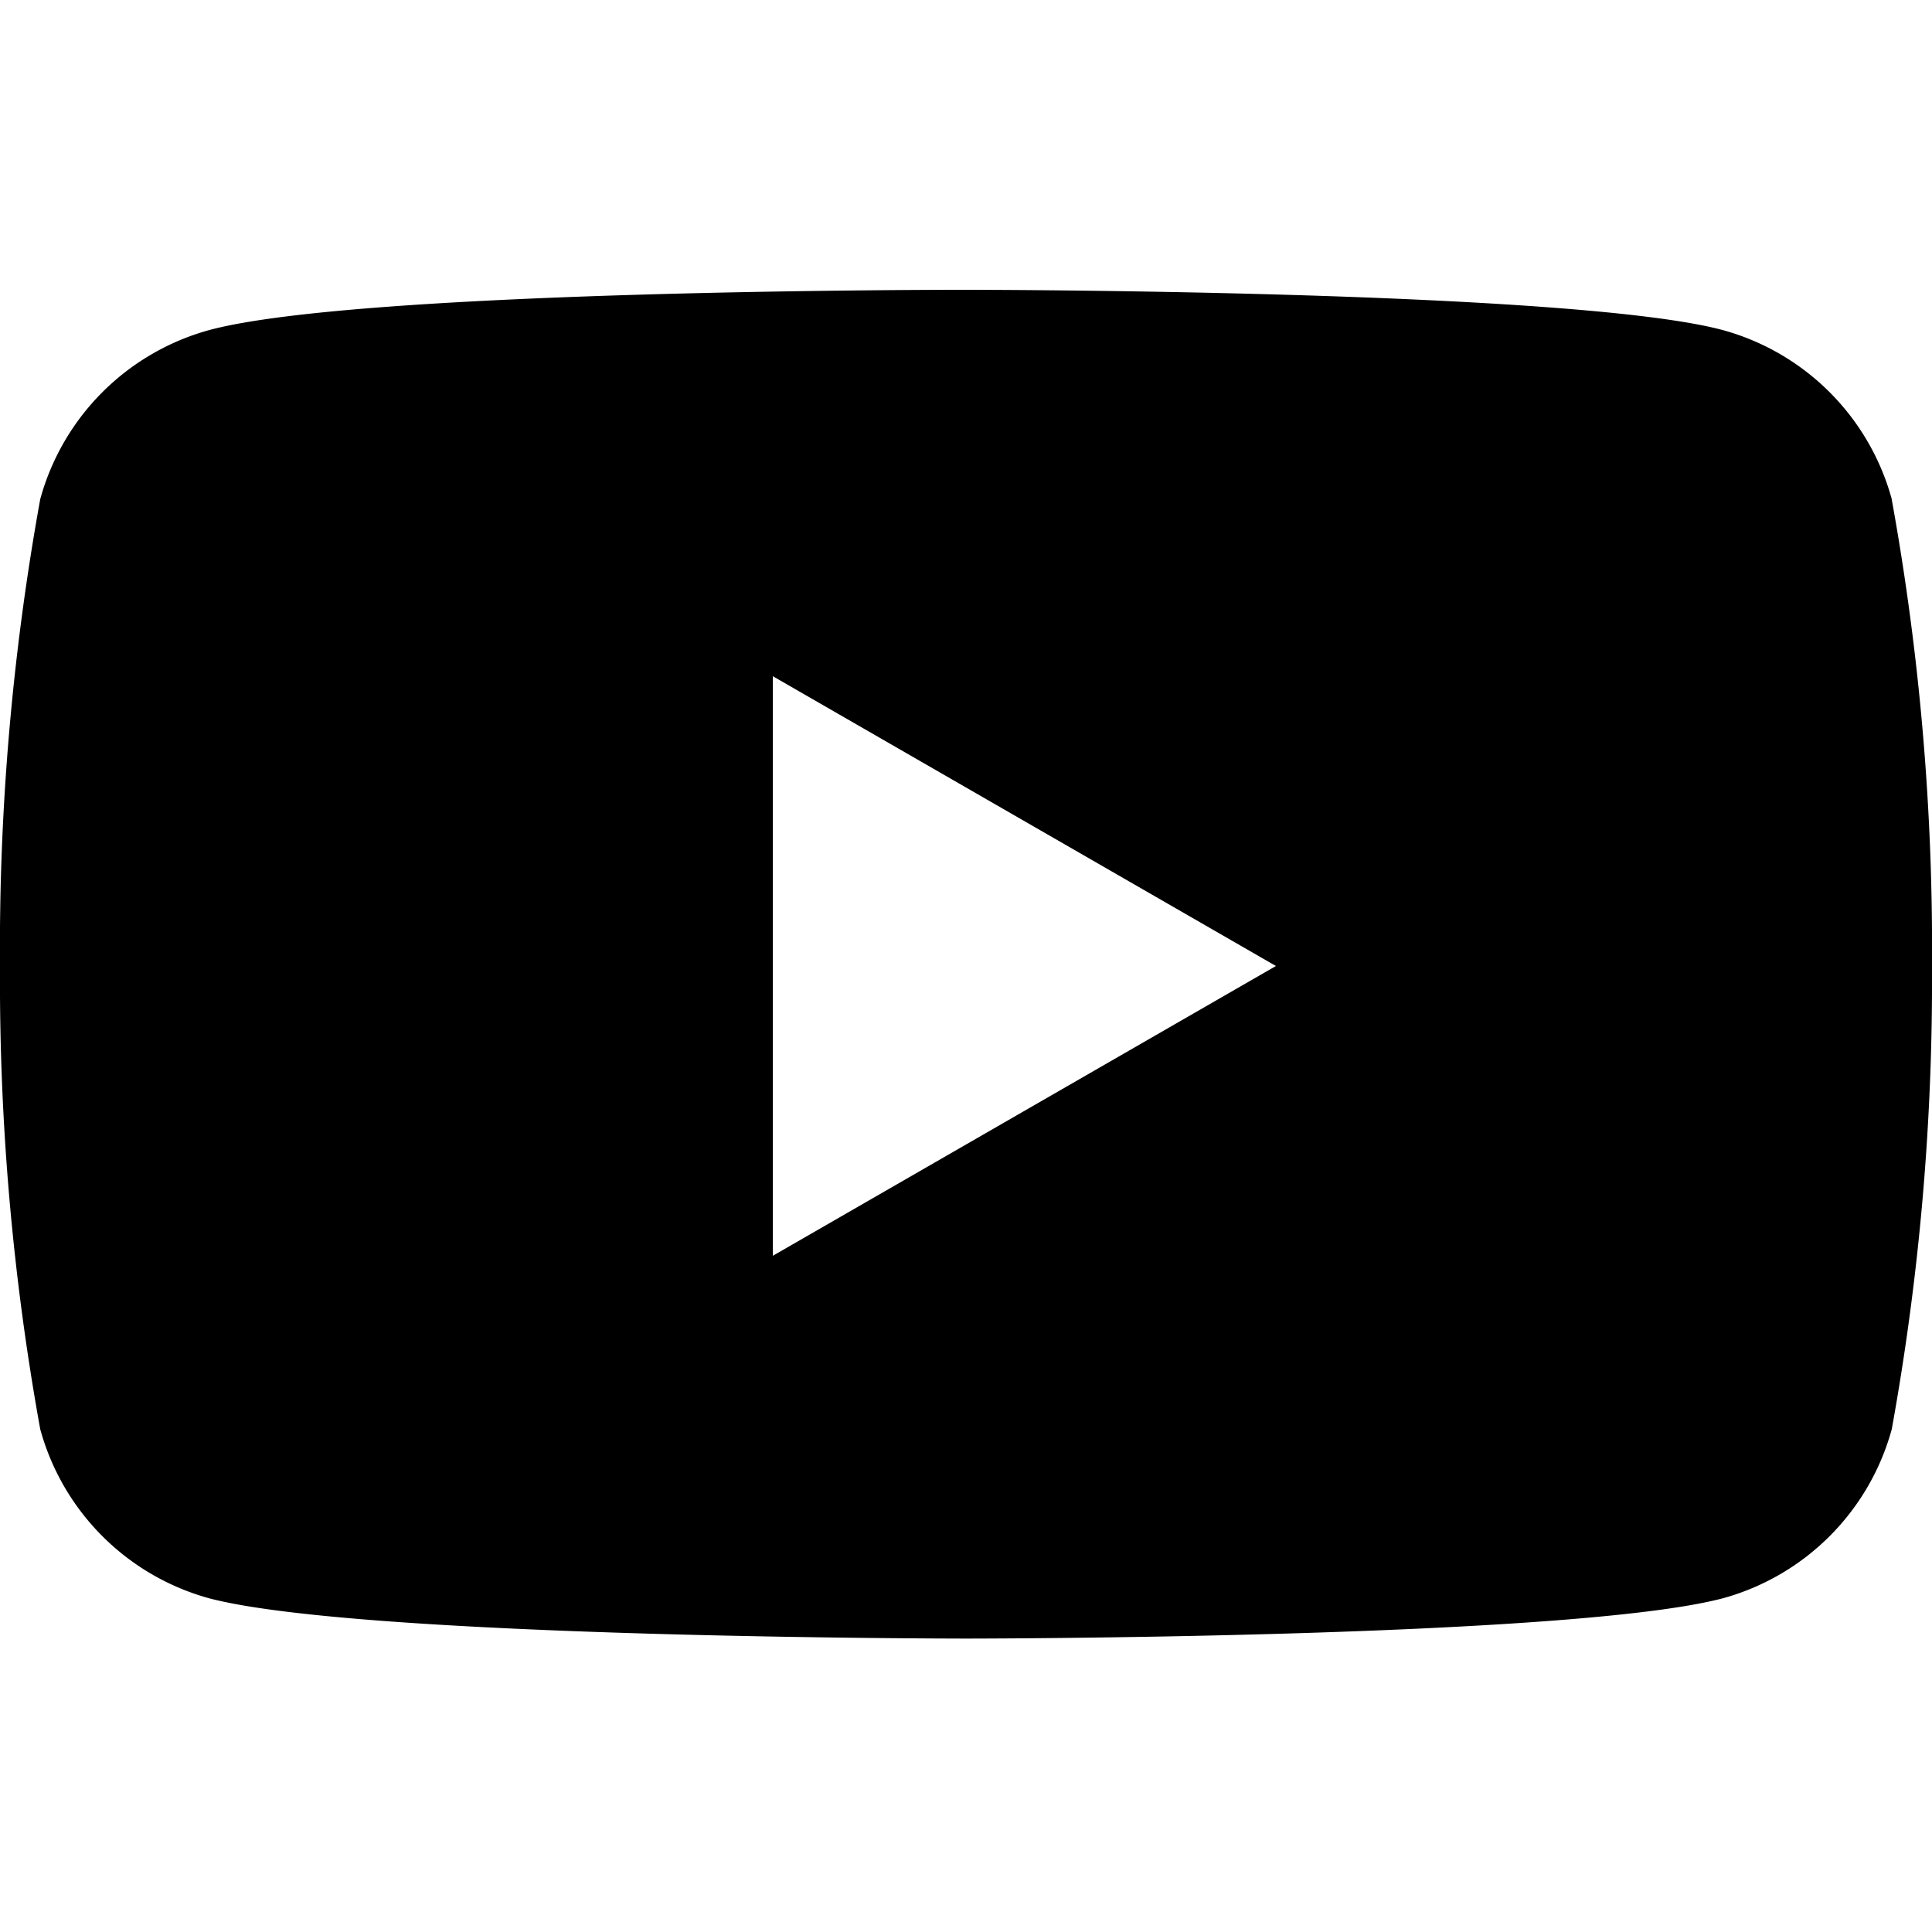<svg xmlns="http://www.w3.org/2000/svg" viewBox="0 0 24 24"><path d="M23.5 6.2a3 3 0 0 0-2.1-2.1c-1.87-.5-9.4-.5-9.4-.5s-7.507-.01-9.4.5A3 3 0 0 0 .5 6.2a31.25 31.25 0 0 0-.5 5.805 31.25 31.25 0 0 0 .5 5.75 3 3 0 0 0 2.1 2.1c1.9.5 9.4.5 9.4.5s7.5 0 9.4-.5a3 3 0 0 0 2.1-2.1 31.25 31.25 0 0 0 .5-5.75 31.25 31.25 0 0 0-.5-5.8zM9.6 15.6V8.4l6.25 3.6z"/></svg>
